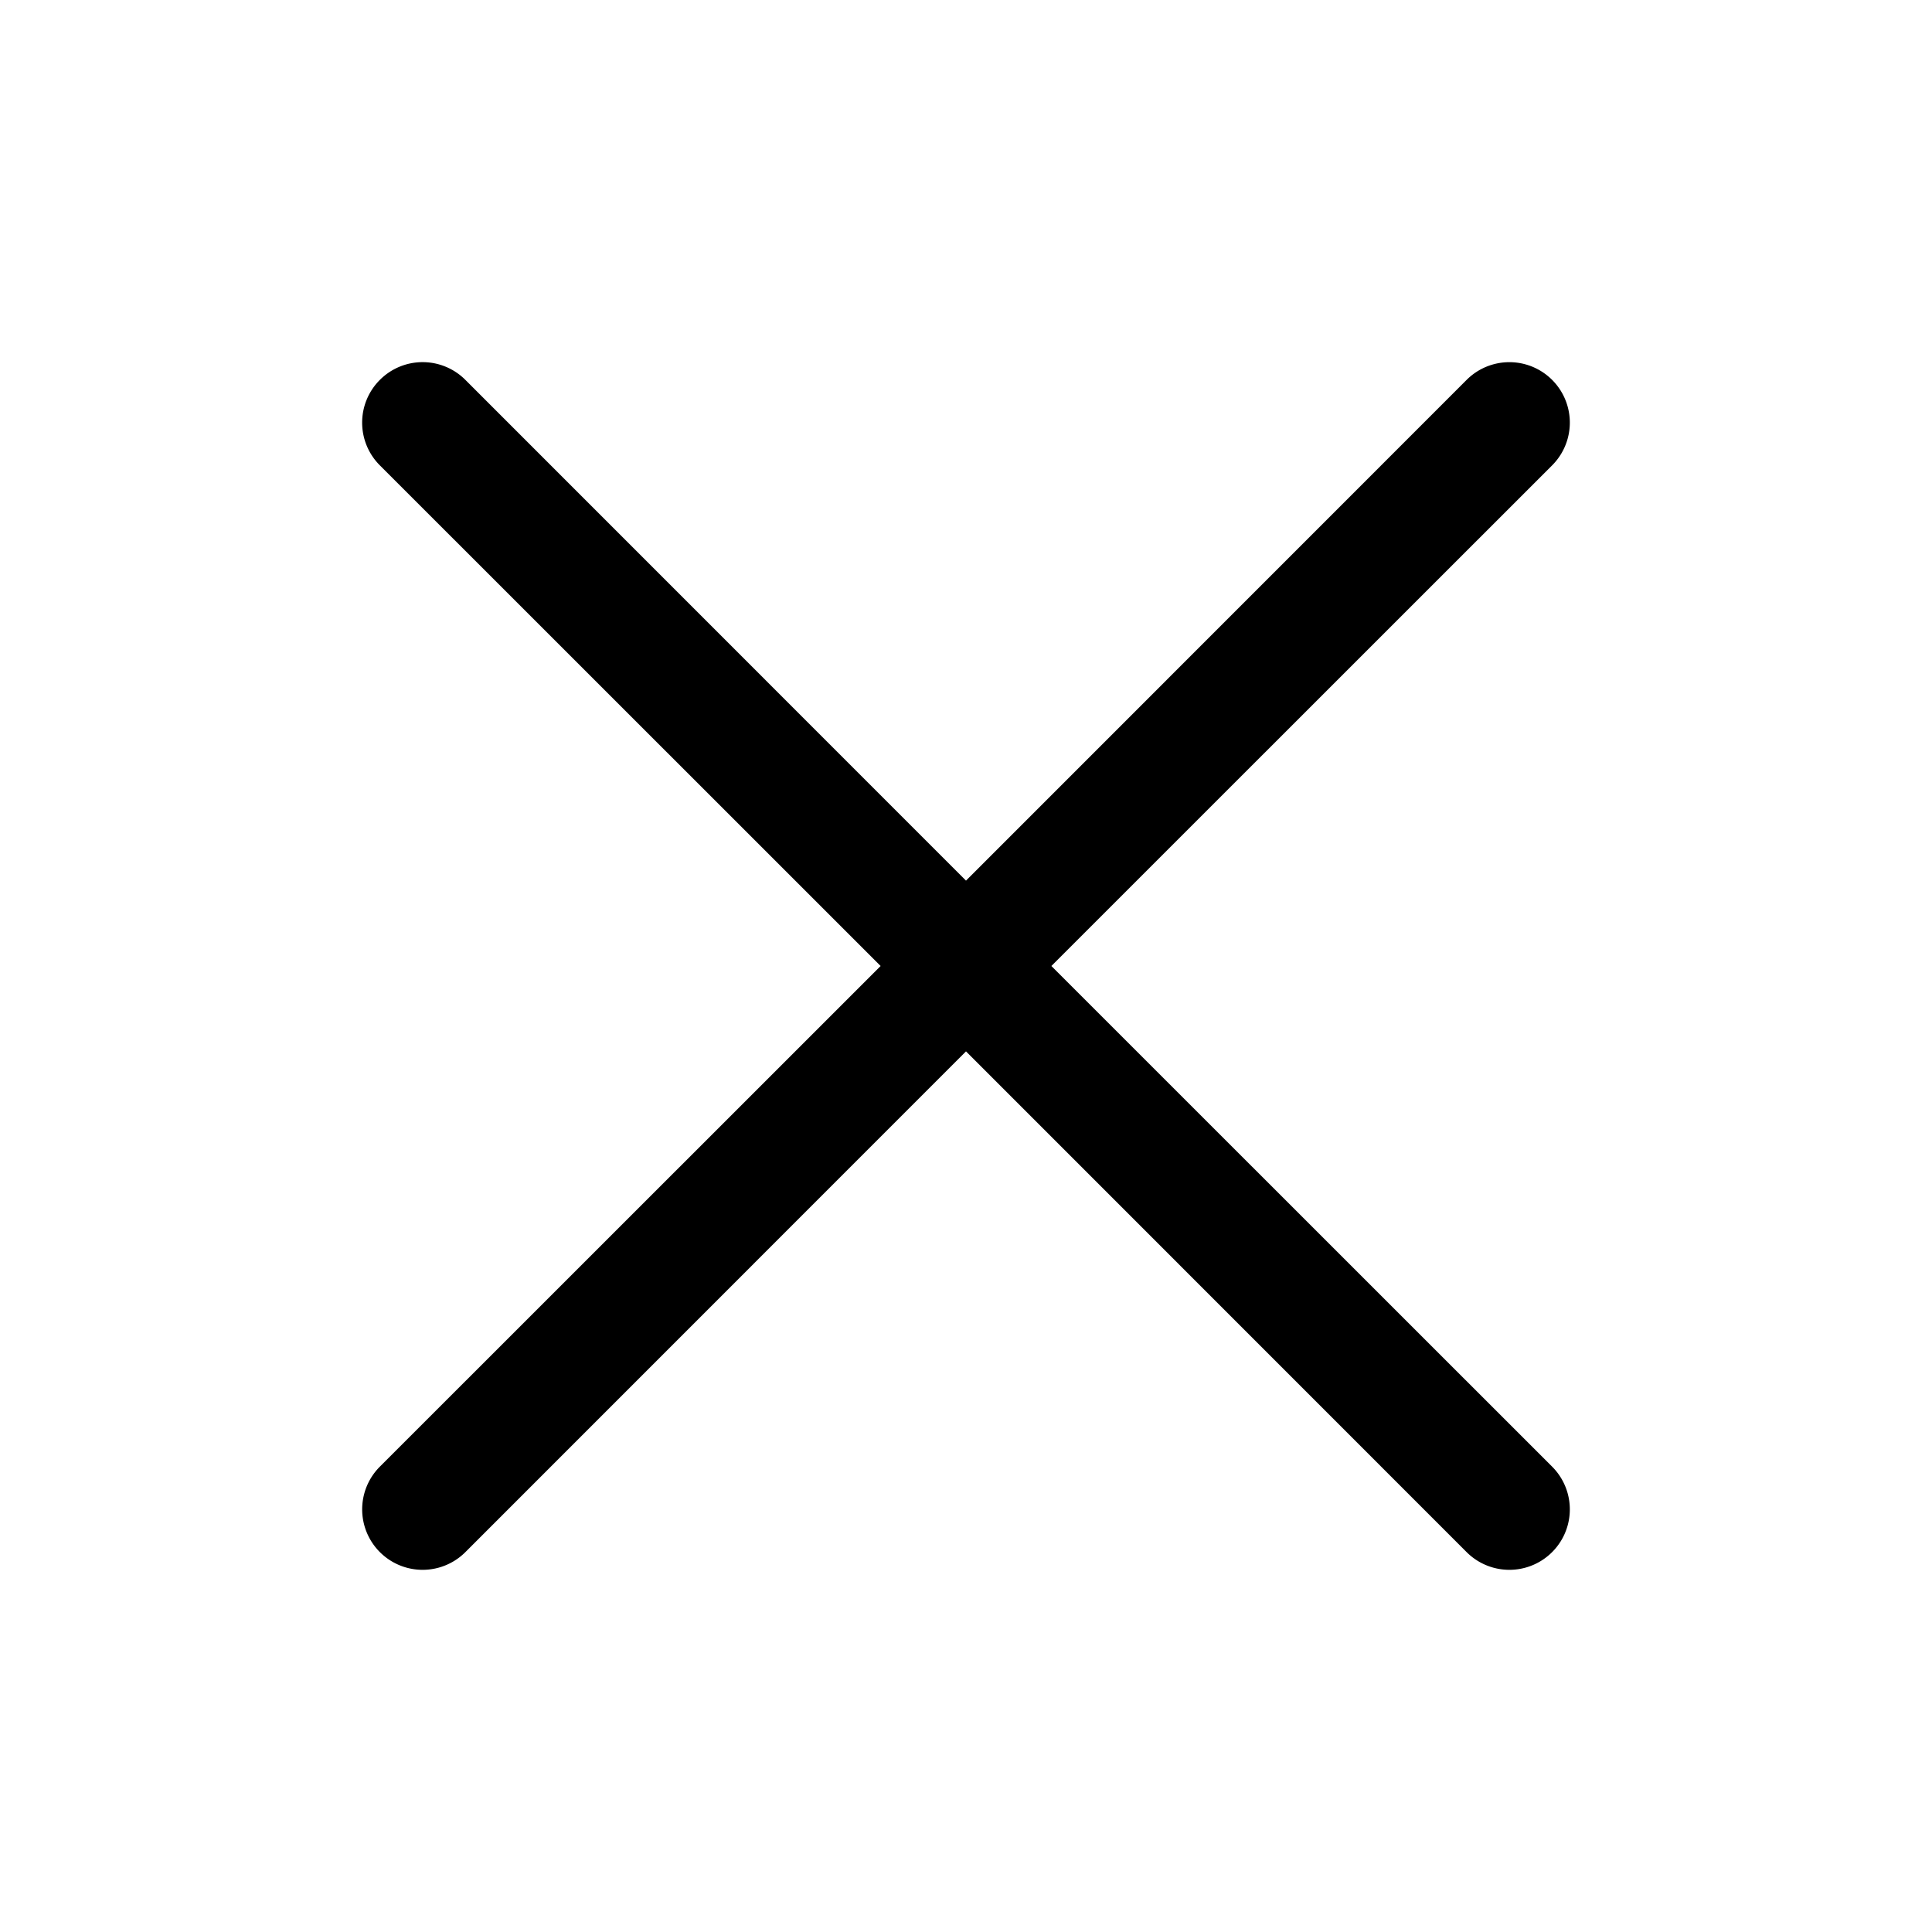 <svg width="16" height="16" viewBox="0 0 16 16" fill="none" xmlns="http://www.w3.org/2000/svg">
  <path fill-rule="evenodd" clip-rule="evenodd"
    d="M3.146 3.146a.5.5 0 0 1 .708 0L8 7.293l4.146-4.147a.5.5 0 0 1 .708.708L8.707 8l4.147 4.146a.5.5 0 0 1-.708.708L8 8.707l-4.146 4.147a.5.5 0 0 1-.708-.708L7.293 8 3.146 3.854a.5.5 0 0 1 0-.708Z"
    fill="currentColor" />
</svg>
